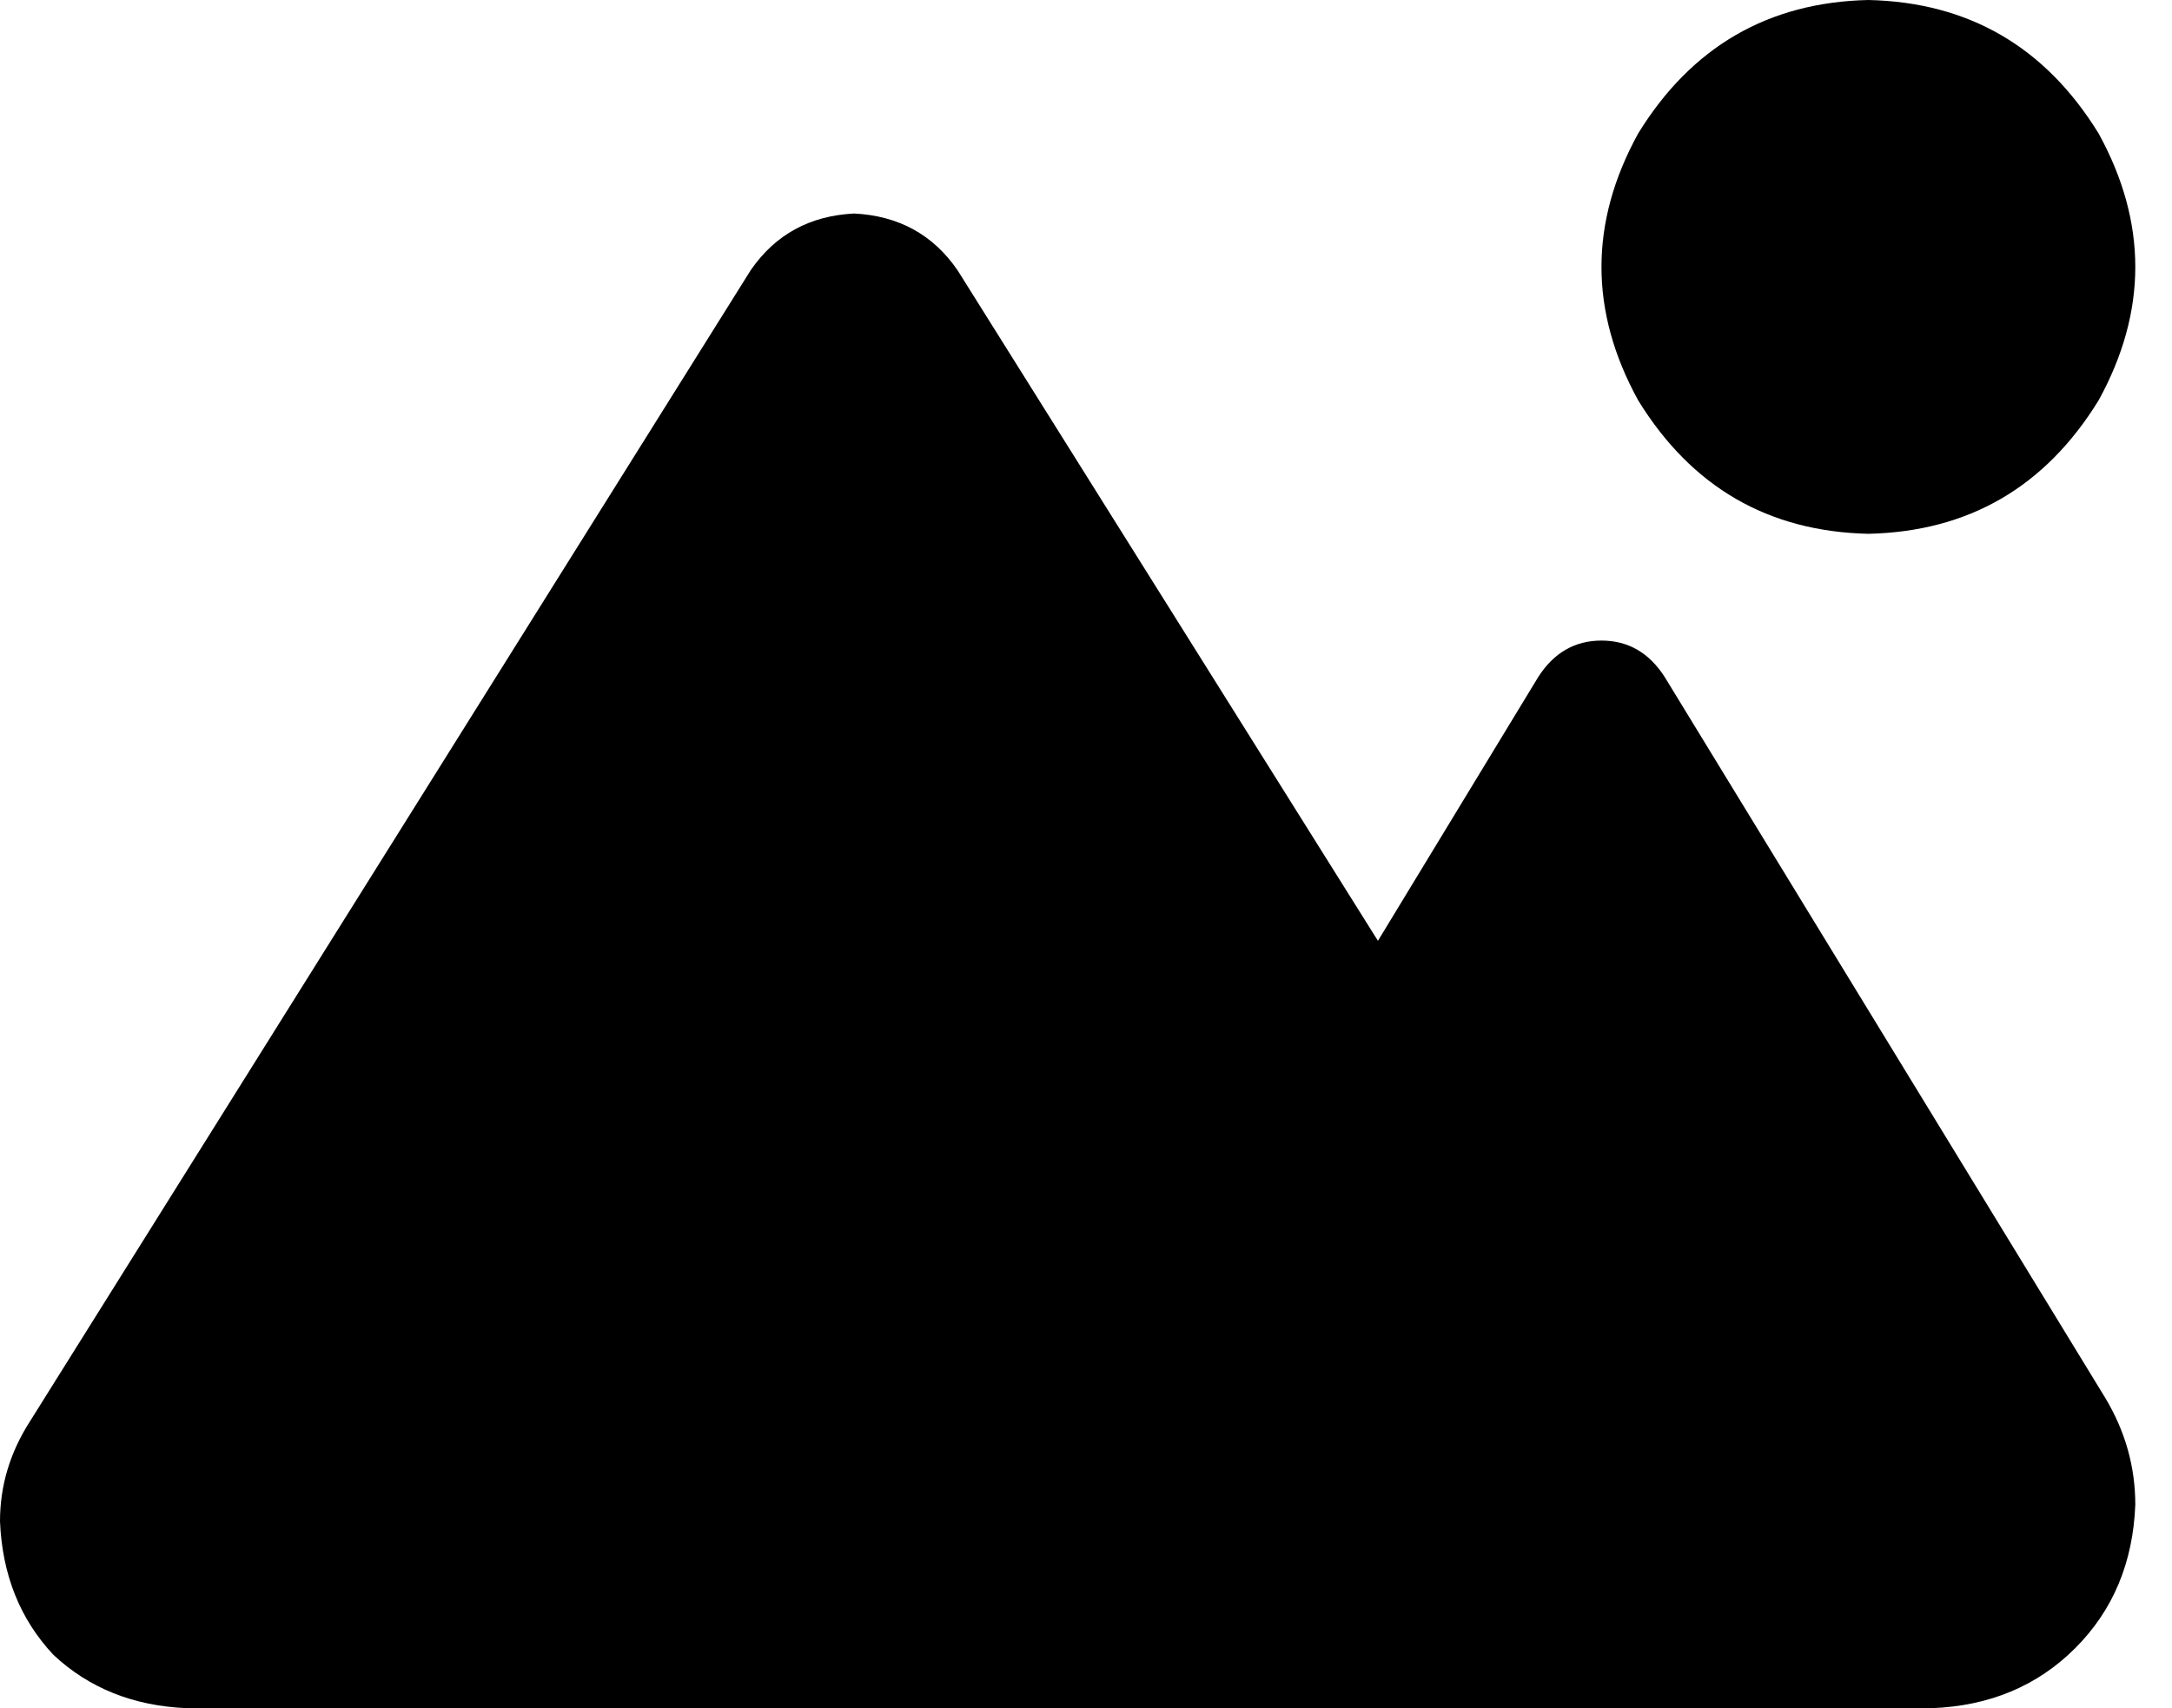 <svg xmlns="http://www.w3.org/2000/svg" viewBox="0 0 651 512">
  <path d="M 560 160 Q 605 159 629 120 Q 651 80 629 40 Q 605 1 560 0 Q 515 1 491 40 Q 469 80 491 120 Q 515 159 560 160 L 560 160 Z M 56 512 L 381 512 L 56 512 L 579 512 Q 605 511 622 494 Q 639 477 640 451 Q 640 434 631 419 L 499 203 L 499 203 Q 492 192 480 192 Q 468 192 461 203 L 413 282 L 413 282 L 287 81 L 287 81 Q 276 65 256 64 Q 236 65 225 81 L 9 426 L 9 426 Q 0 440 0 456 Q 1 480 16 496 Q 32 511 56 512 L 56 512 Z" />
</svg>